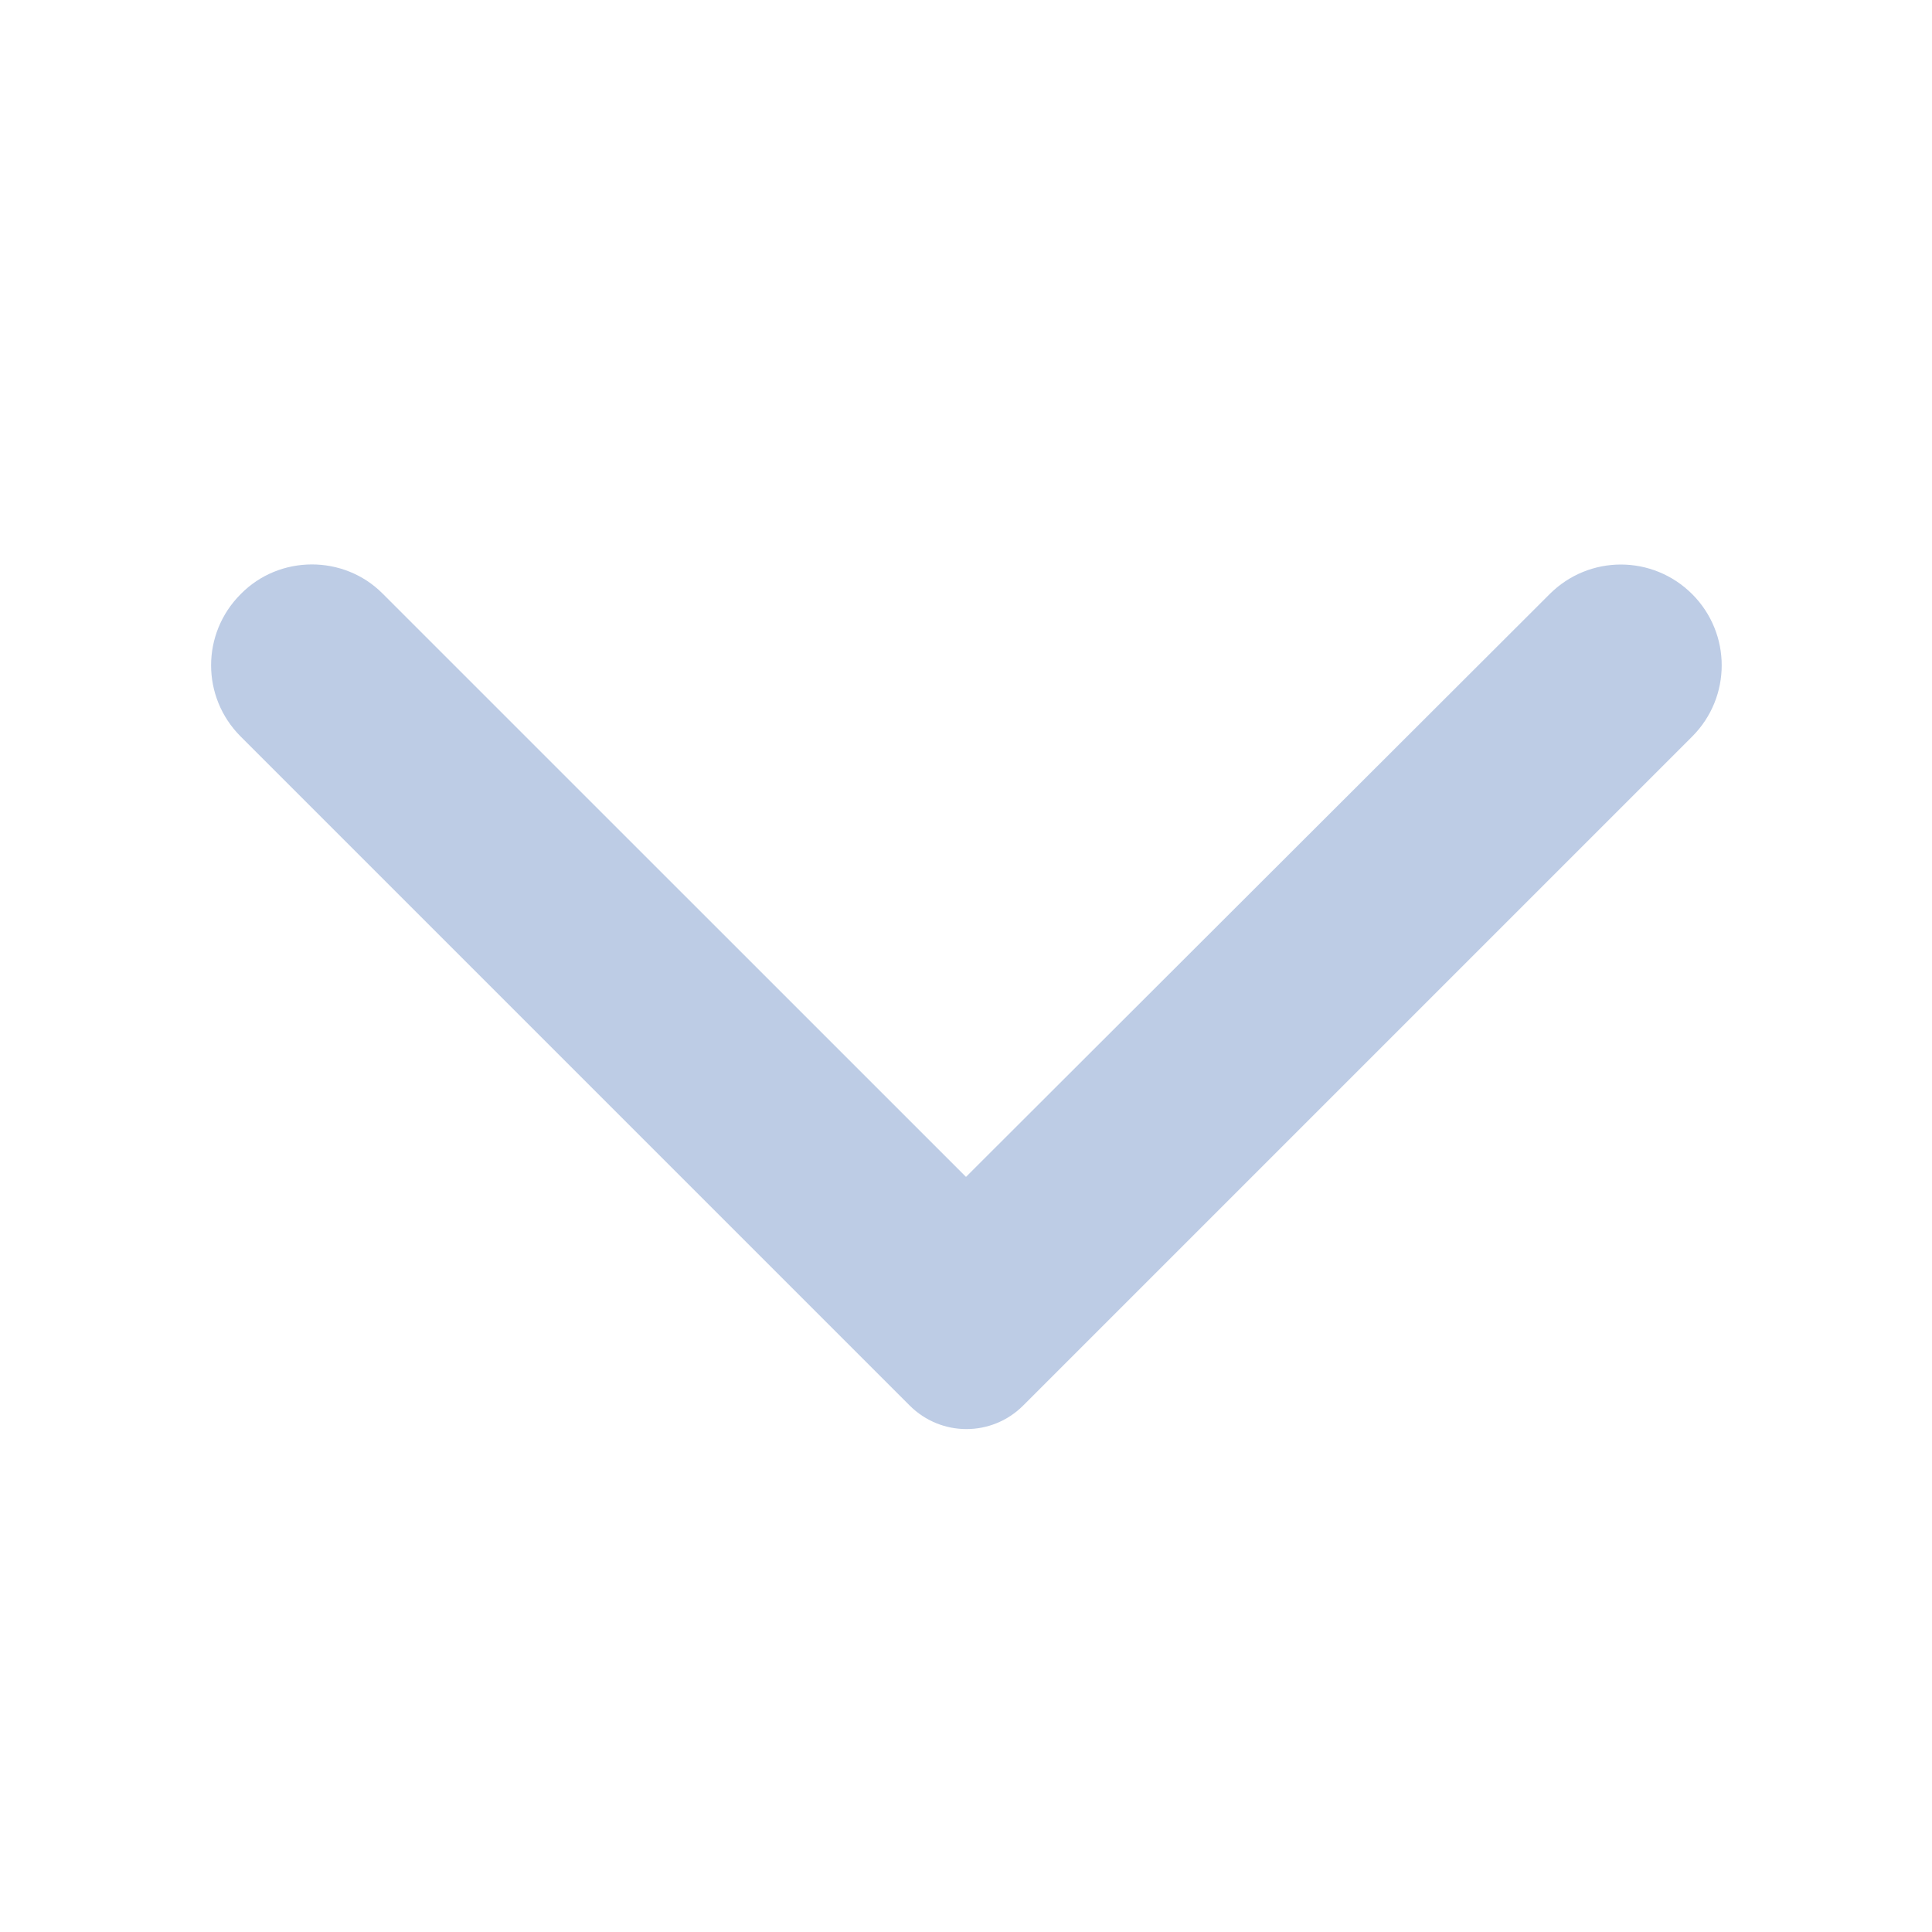 <svg width="20" height="20" viewBox="0 0 20 20" fill="none" xmlns="http://www.w3.org/2000/svg">
<path d="M2.492 6.15C2.083 6.558 2.083 7.217 2.492 7.625L9.417 14.55C9.742 14.875 10.267 14.875 10.592 14.55L17.517 7.625C17.925 7.217 17.925 6.558 17.517 6.15C17.108 5.742 16.45 5.742 16.042 6.15L10 12.183L3.958 6.142C3.558 5.742 2.892 5.742 2.492 6.15Z" fill="#BDCCE5"/>
</svg>
